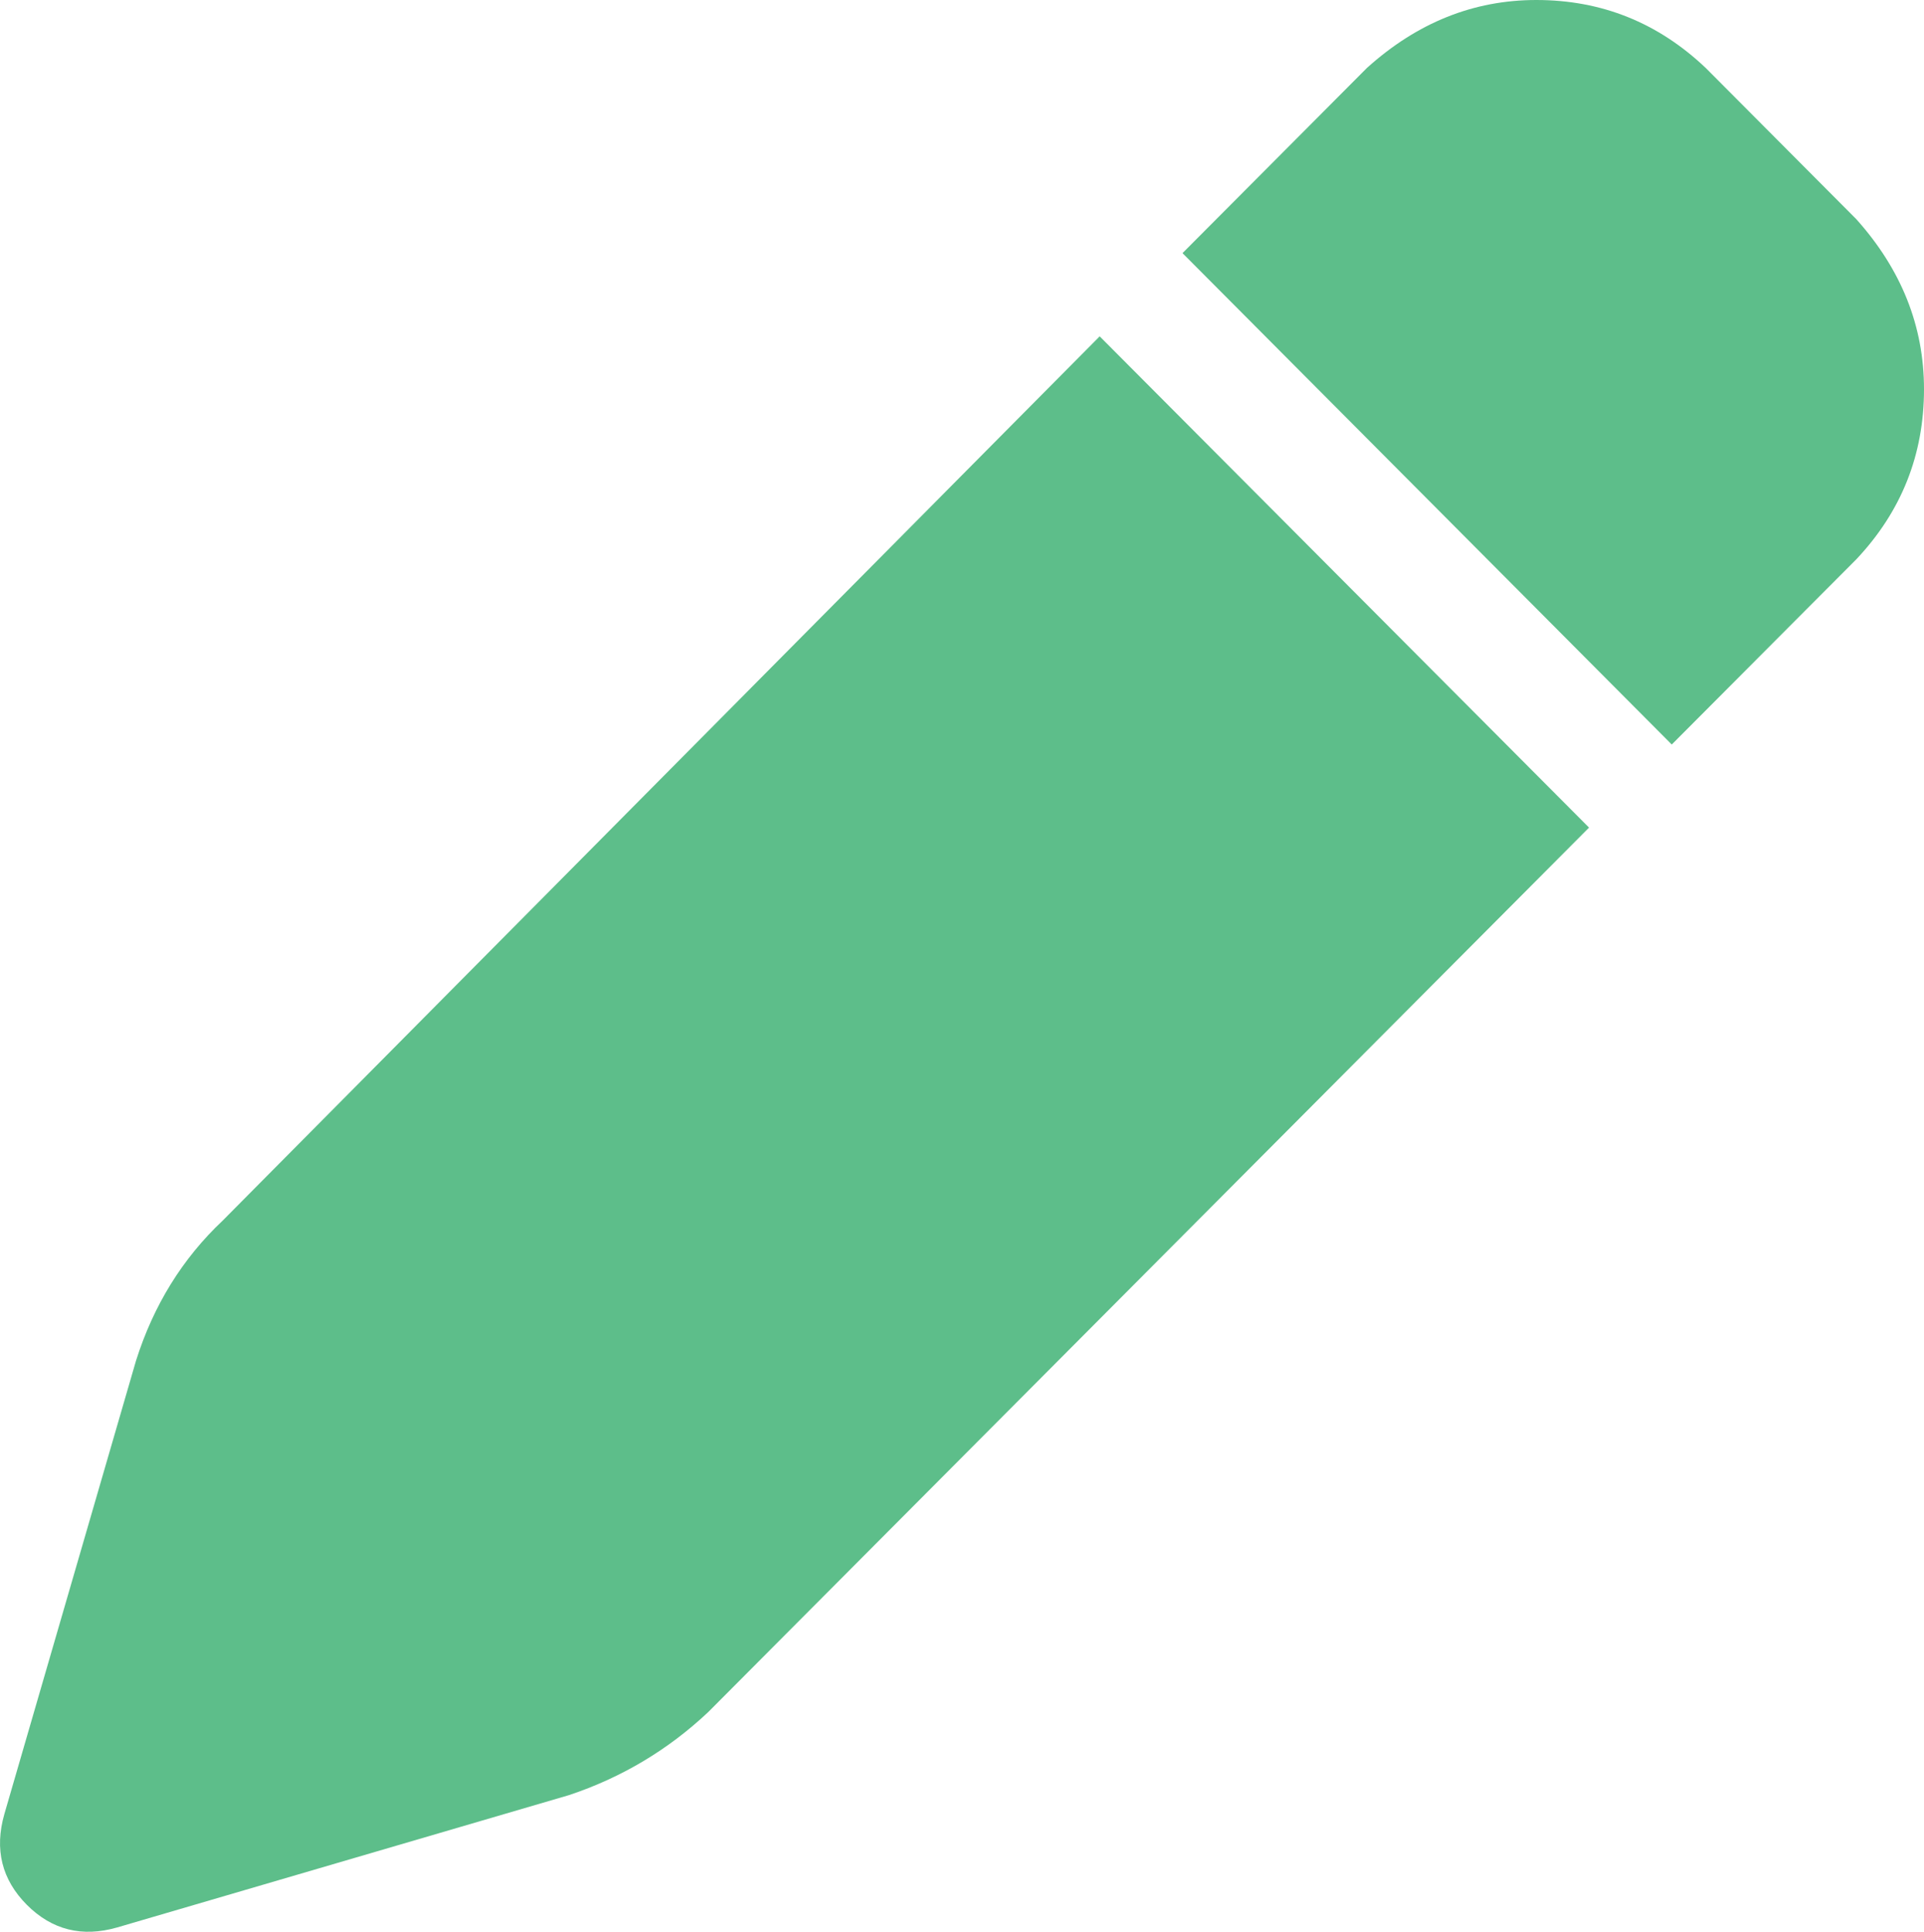 <svg xmlns="http://www.w3.org/2000/svg" xmlns:xlink="http://www.w3.org/1999/xlink" fill="none" version="1.1" width="15.911" height="15.973" viewBox="0 0 15.911 15.973"><g transform="matrix(1,0,0,-1,0,31.946)"><path d="M11.304,31.384L9.779,29.853L11.304,31.384L9.779,29.853L13.825,25.79L15.351,27.321Q15.911,27.915,15.911,28.728Q15.911,29.509,15.351,30.134L14.106,31.384Q13.514,31.946,12.705,31.946Q11.927,31.946,11.304,31.384ZM9.094,29.165L1.841,21.853L9.094,29.165L1.841,21.853Q1.343,21.384,1.125,20.696L0.036,16.946Q-0.089,16.509,0.222,16.196Q0.534,15.884,0.969,16.009L4.705,17.103Q5.359,17.321,5.857,17.79L13.141,25.103L9.094,29.165Z" fill="#5DBE8A" fill-opacity="1" style="mix-blend-mode:passthrough"/></g></svg>